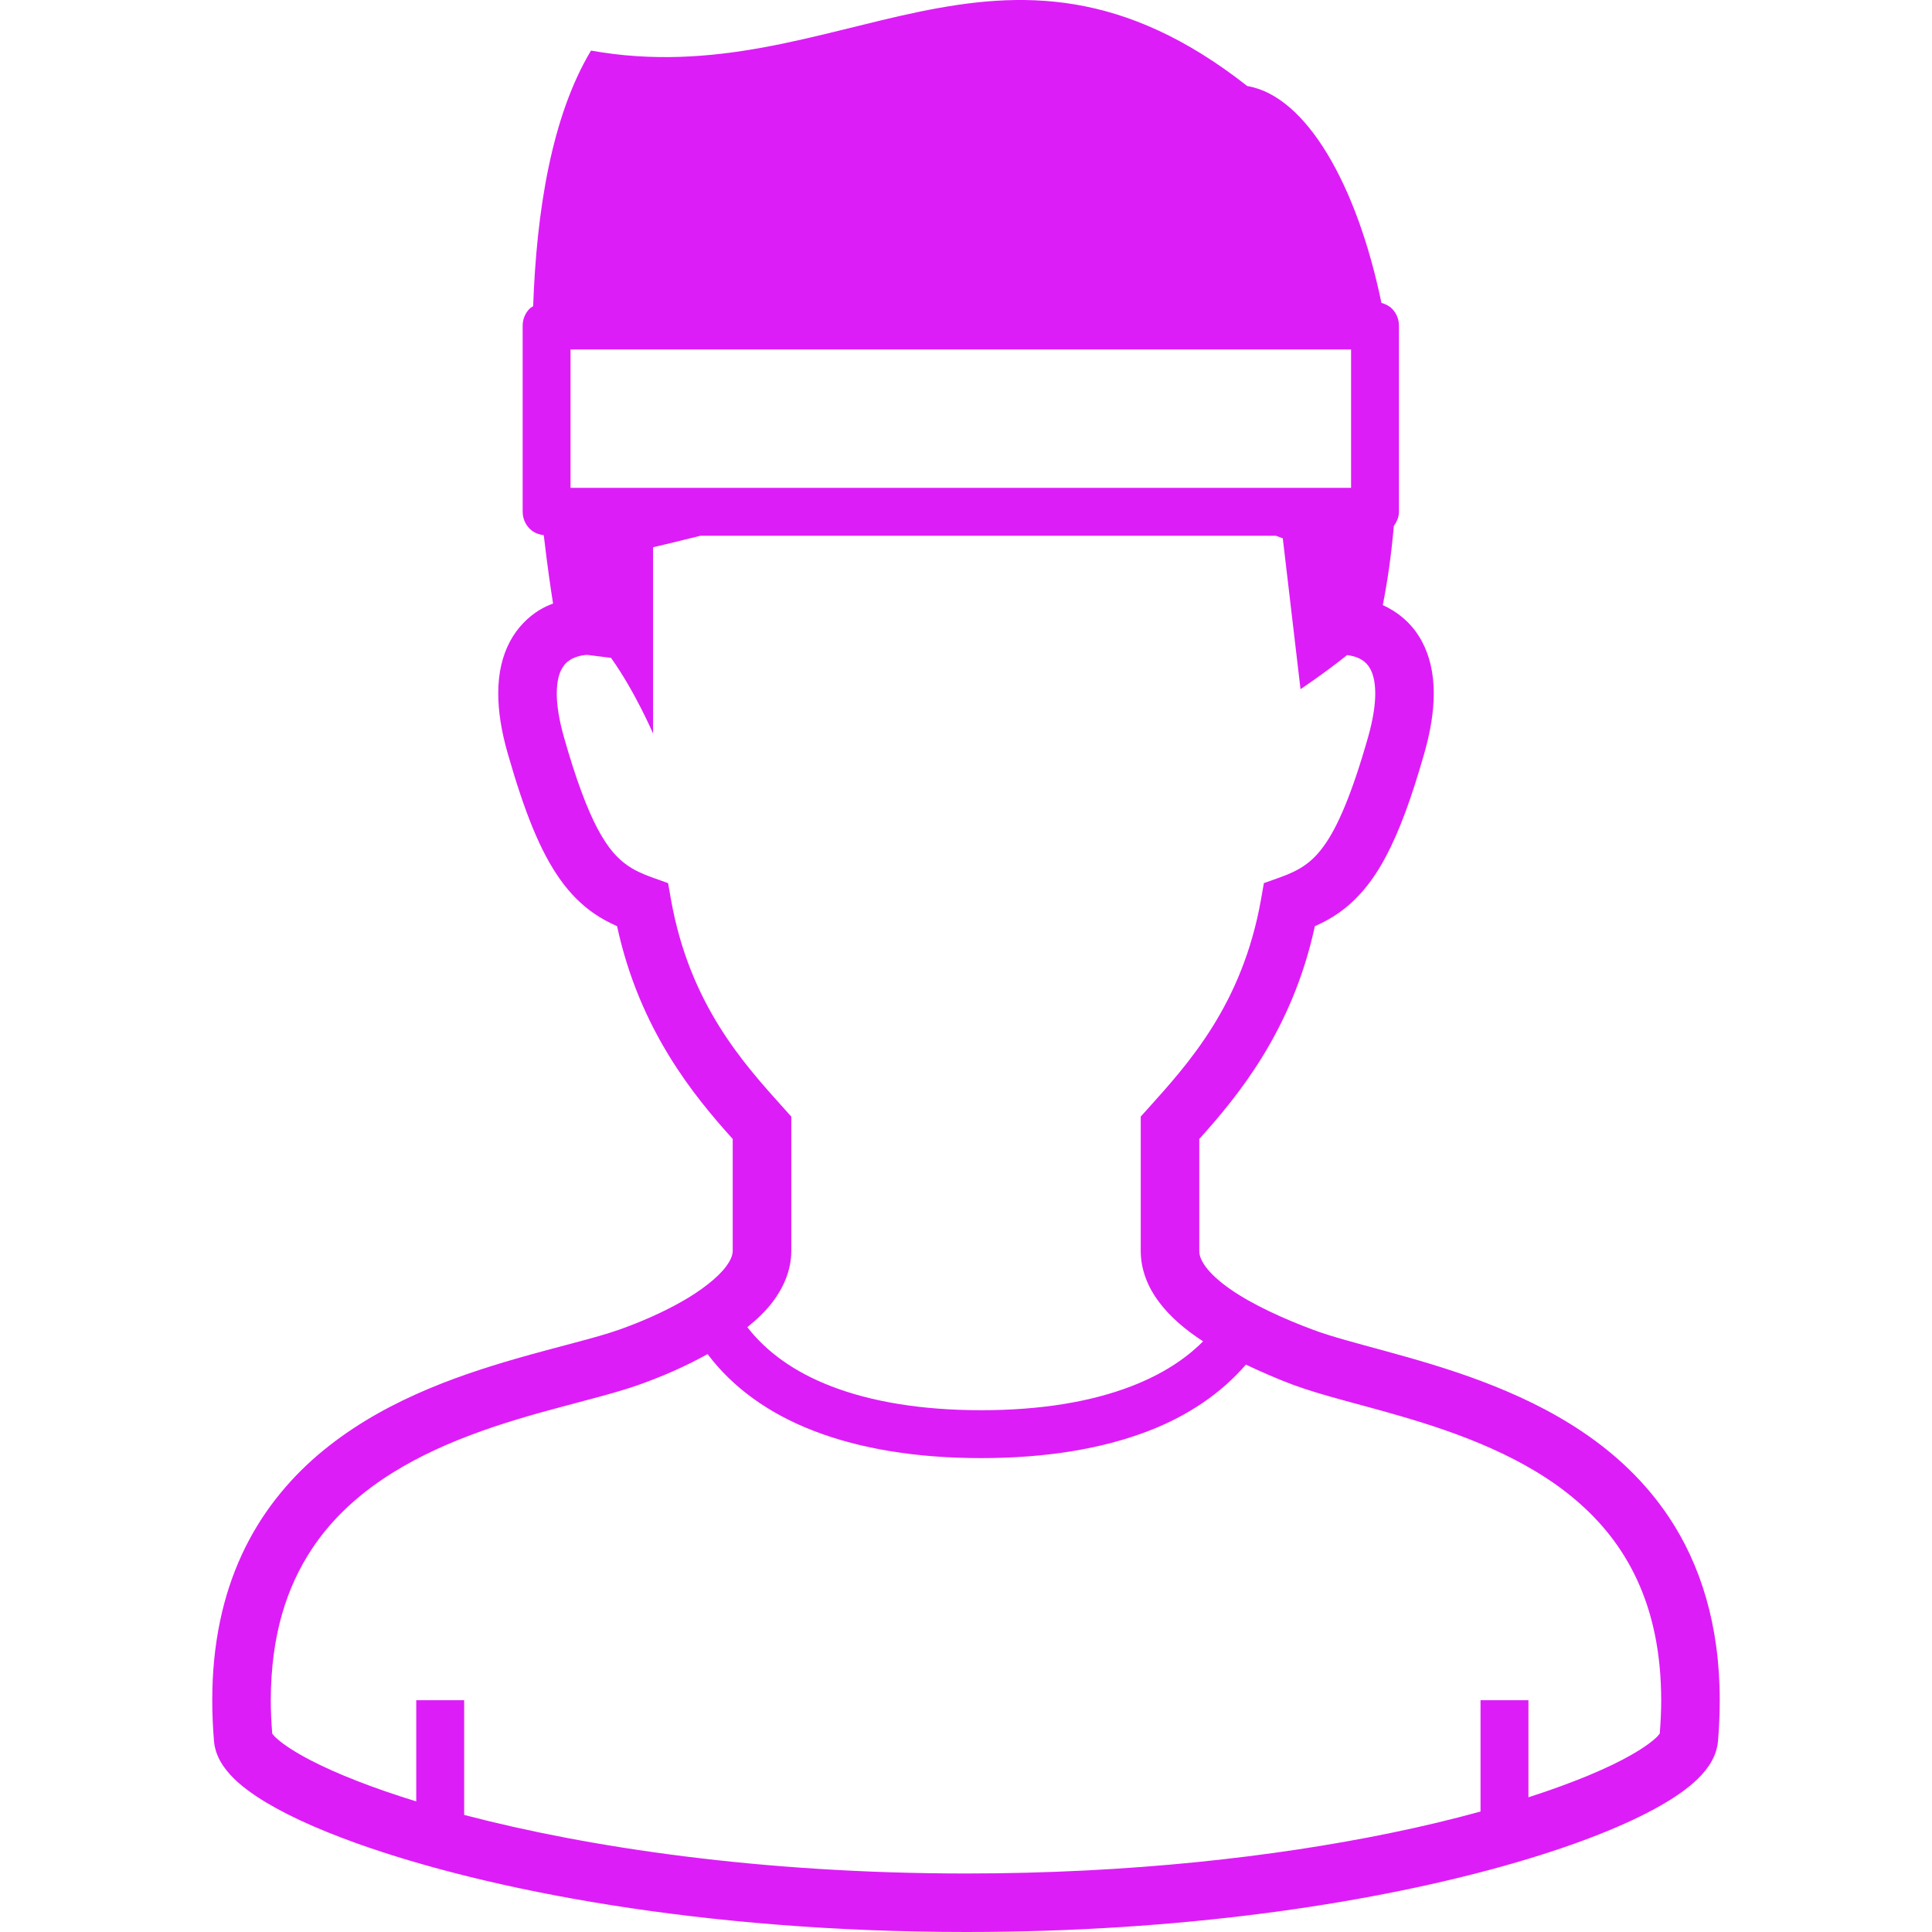 <!DOCTYPE svg PUBLIC "-//W3C//DTD SVG 1.1//EN" "http://www.w3.org/Graphics/SVG/1.1/DTD/svg11.dtd">
<!-- Uploaded to: SVG Repo, www.svgrepo.com, Transformed by: SVG Repo Mixer Tools -->
<svg height="800px" width="800px" version="1.1" id="_x32_" xmlns="http://www.w3.org/2000/svg" xmlns:xlink="http://www.w3.org/1999/xlink" viewBox="0 0 512 512" xml:space="preserve" fill="#000000">
<g id="SVGRepo_bgCarrier" stroke-width="0"/>
<g id="SVGRepo_tracerCarrier" stroke-linecap="round" stroke-linejoin="round"/>
<g id="SVGRepo_iconCarrier"> <style type="text/css"> .st0{fill:#DD1DF7;} </style> <g> <path class="st0" d="M442.277,402.054c-12.587-18.847-31.702-29.258-49.647-36.027c-9.006-3.394-17.82-5.888-25.574-8.008 c-7.726-2.108-14.474-3.884-18.992-5.584c-7.905-2.94-16.278-6.749-22.104-10.845c-2.919-2.032-5.164-4.125-6.459-5.908 c-1.322-1.825-1.68-3.085-1.68-4.187c0-7.615,0-17.118,0-29.65c10.122-11.266,24.665-28.722,30.628-56.389 c2.094-0.944,4.159-2.004,6.142-3.395c4.958-3.415,9.158-8.373,12.711-15.121c3.595-6.776,6.762-15.438,10.15-27.289 c1.708-6.011,2.507-11.224,2.507-15.879c0.013-5.35-1.102-10.005-3.126-13.778c-2.658-5.006-6.735-7.988-10.384-9.64 c1.391-6.934,2.314-13.965,2.934-20.988c0.798-1.088,1.35-2.369,1.35-3.732V86.274c0-1.673-0.675-3.306-1.859-4.49 c-0.772-0.764-1.75-1.226-2.782-1.515c-6.473-31.289-19.914-54.853-35.545-57.462c-65.815-51.706-108.122,2.355-173.924-9.399 c-10.522,17.518-14.461,42.858-15.328,67.757c-0.303,0.214-0.661,0.351-0.923,0.62c-1.184,1.184-1.859,2.816-1.859,4.49v49.358 c0,1.666,0.675,3.305,1.859,4.49c0.992,0.991,2.342,1.536,3.732,1.708c0.936,8.015,1.86,14.364,2.465,18.11 c-1.184,0.454-2.382,0.977-3.663,1.756c-2.851,1.763-5.742,4.517-7.753,8.297c-2.024,3.774-3.127,8.429-3.112,13.786 c0,4.648,0.785,9.867,2.506,15.872c4.53,15.783,8.621,25.974,13.923,33.445c2.644,3.718,5.647,6.7,8.924,8.965 c1.997,1.391,4.063,2.452,6.142,3.395c5.976,27.667,20.52,45.123,30.642,56.389c0,12.532,0,22.035,0,29.65 c0,0.937-0.372,2.286-1.818,4.214c-2.135,2.864-6.542,6.335-11.775,9.275c-5.233,2.975-11.252,5.544-16.512,7.402 c-6.17,2.19-16.126,4.462-27.268,7.664c-16.761,4.841-36.55,11.823-52.677,25.636c-8.029,6.914-15.094,15.59-20.066,26.373 c-4.972,10.776-7.822,23.578-7.809,38.568c0,3.478,0.152,7.072,0.455,10.79c0.234,2.603,1.225,4.724,2.382,6.473 c2.231,3.25,5.164,5.674,8.856,8.16c6.445,4.269,15.383,8.442,26.827,12.539C129.025,500.804,185.736,511.987,256,512 c57.084,0,105.272-7.409,139.674-16.718c17.214-4.669,30.944-9.771,40.874-14.874c4.972-2.576,8.993-5.109,12.188-7.892 c1.584-1.404,2.988-2.878,4.173-4.627c1.156-1.75,2.148-3.87,2.382-6.473c0.303-3.718,0.455-7.298,0.455-10.769 C455.773,430.678,450.637,414.578,442.277,402.054z M151.197,92.616h206.852v36.667H151.197V92.616z M177.831,238.479l-0.785-4.441 l-4.242-1.515c-2.699-0.964-4.751-1.949-6.542-3.195c-2.658-1.873-5.068-4.428-7.877-9.661c-2.768-5.206-5.715-12.987-8.924-24.273 c-1.405-4.937-1.914-8.766-1.914-11.617c0.014-3.312,0.634-5.247,1.294-6.466c0.978-1.776,2.162-2.533,3.691-3.147 c1.226-0.468,2.506-0.592,3.03-0.62l6.363,0.793c6.335,8.862,11.142,20.051,11.142,20.051v-49.358c0,0,4.958-1.15,12.559-3.05 h152.523c1.129,0.441,1.804,0.695,1.804,0.695l4.696,39.959c0,0,6.528-4.359,12.34-9.034c0.978,0.11,2.672,0.454,3.898,1.266 c0.895,0.565,1.611,1.226,2.272,2.444c0.648,1.219,1.281,3.154,1.295,6.459c0,2.858-0.509,6.687-1.914,11.624 c-4.283,15.059-8.111,23.825-11.636,28.686c-1.75,2.459-3.375,3.994-5.165,5.248c-1.79,1.246-3.856,2.231-6.555,3.195l-4.242,1.515 l-0.785,4.441c-4.958,27.792-19.28,43.43-29.857,55.211l-1.997,2.211v2.981c0,14.102,0,24.383,0,32.612 c0,5.109,1.983,9.709,4.709,13.38c3.154,4.242,7.272,7.629,11.816,10.597c-4.792,4.82-11.1,8.849-19.06,11.913 c-10.535,4.063-23.88,6.342-39.732,6.335c-15.851,0.007-29.21-2.272-39.731-6.335c-9.929-3.822-17.215-9.186-22.256-15.666 c2.452-2.004,4.765-4.138,6.666-6.631c2.81-3.692,4.972-8.318,4.986-13.593c0-8.229,0-18.509,0-32.612v-2.974l-1.997-2.218 C197.126,281.908,182.803,266.27,177.831,238.479z M439.853,459.42l-0.675,0.799c-1.143,1.157-3.443,2.892-6.693,4.744 c-6.101,3.533-15.479,7.486-27.434,11.341v-25.726h-12.697v29.499c-7.382,2.024-15.411,3.974-24.17,5.757 c-30.339,6.211-68.583,10.659-112.184,10.659c-54.316,0-100.245-6.927-132.994-15.52v-30.395h-12.697v26.814 c-11.679-3.601-21.099-7.34-27.751-10.776c-4.228-2.169-7.34-4.235-9.061-5.764c-0.731-0.633-1.143-1.116-1.35-1.398 c-0.248-3.064-0.386-6.018-0.386-8.828c0.028-17.414,4.283-30.125,10.866-40.096c9.833-14.907,25.629-24.024,42.128-30.236 c8.222-3.105,16.54-5.46,24.17-7.498c7.643-2.059,14.557-3.76,20.314-5.785c5.756-2.038,12.188-4.764,18.275-8.16 c6.707,8.918,16.306,15.803,28.232,20.382c12.38,4.759,27.24,7.175,44.29,7.182c17.05-0.007,31.909-2.424,44.29-7.182 c10.618-4.083,19.322-10.053,25.85-17.593c4.158,1.969,8.36,3.794,12.449,5.323c7.685,2.851,17.476,5.096,28.177,8.215 c16.031,4.627,33.727,11.141,46.92,22.454c6.61,5.661,12.147,12.457,16.113,21.009c3.966,8.566,6.39,18.964,6.404,32.006 C440.239,453.443,440.087,456.383,439.853,459.42z"/> </g> </g>
</svg>